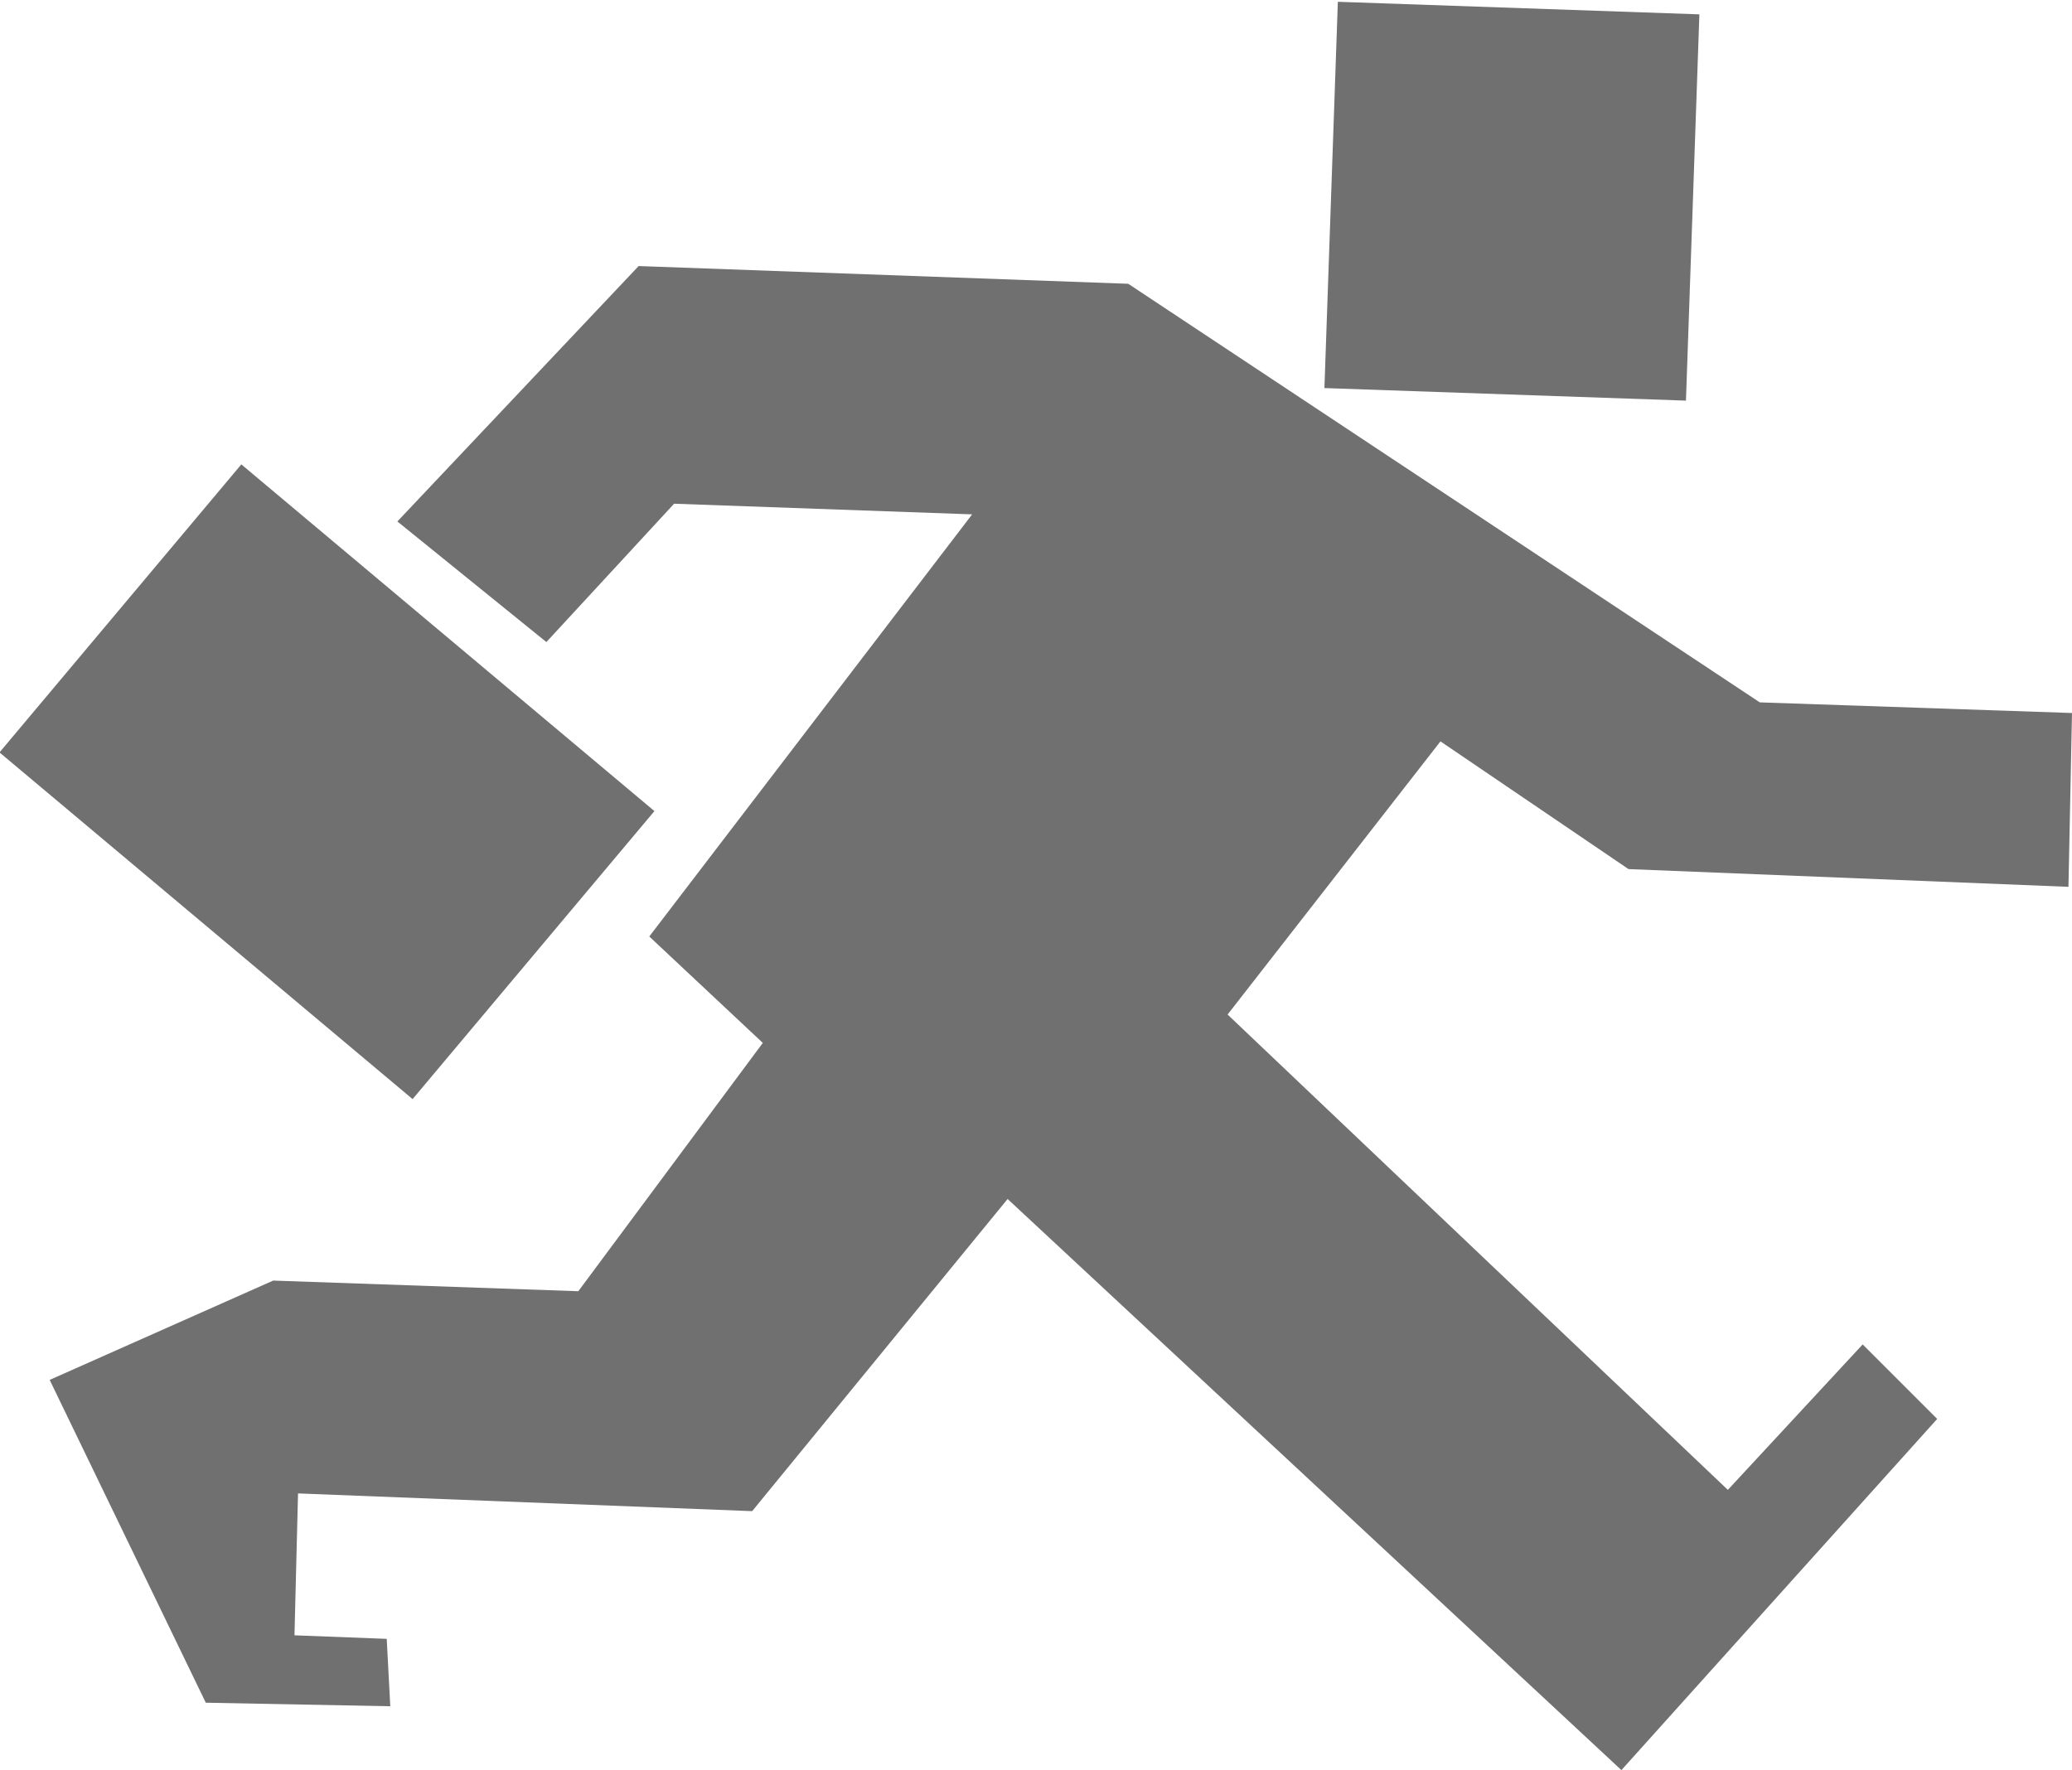 <?xml version="1.0" encoding="utf-8"?>
<!-- Generator: Adobe Illustrator 20.1.0, SVG Export Plug-In . SVG Version: 6.00 Build 0)  -->
<svg version="1.1" id="Layer_1" xmlns="http://www.w3.org/2000/svg" xmlns:xlink="http://www.w3.org/1999/xlink" x="0px" y="0px"
	 viewBox="0 0 58.4 49.9" style="enable-background:new 0 0 58.4 49.9;" xml:space="preserve">
<style type="text/css">
	.st0{fill:#707070;}
</style>
<g>
	<polygon class="st0" points="31.8,8 18,7.5 11.2,14.7 15.4,18.1 19,14.2 27.4,14.5 18.3,26.4 21.5,29.4 16.3,36.4 7.7,36.1 
		1.4,38.9 5.8,48 11,48.1 10.9,46.2 8.3,46.1 8.4,42.1 21.2,42.6 28.4,33.8 45.7,49.9 54.6,40 52.5,37.9 48.7,42 34.6,28.6 
		40.6,20.9 45.9,24.5 58.3,25 58.4,20.1 49.6,19.8 	"/>
	<g>
		
			<rect x="37.2" y="0.5" transform="matrix(3.472461e-02 -0.999 0.999 3.472461e-02 35.538 48.085)" class="st0" width="10.9" height="10.2"/>
	</g>
	<g>
		
			<rect x="3.9" y="14.4" transform="matrix(0.643 -0.766 0.766 0.643 -13.552 14.939)" class="st0" width="10.6" height="15.2"/>
	</g>
</g>
</svg>
